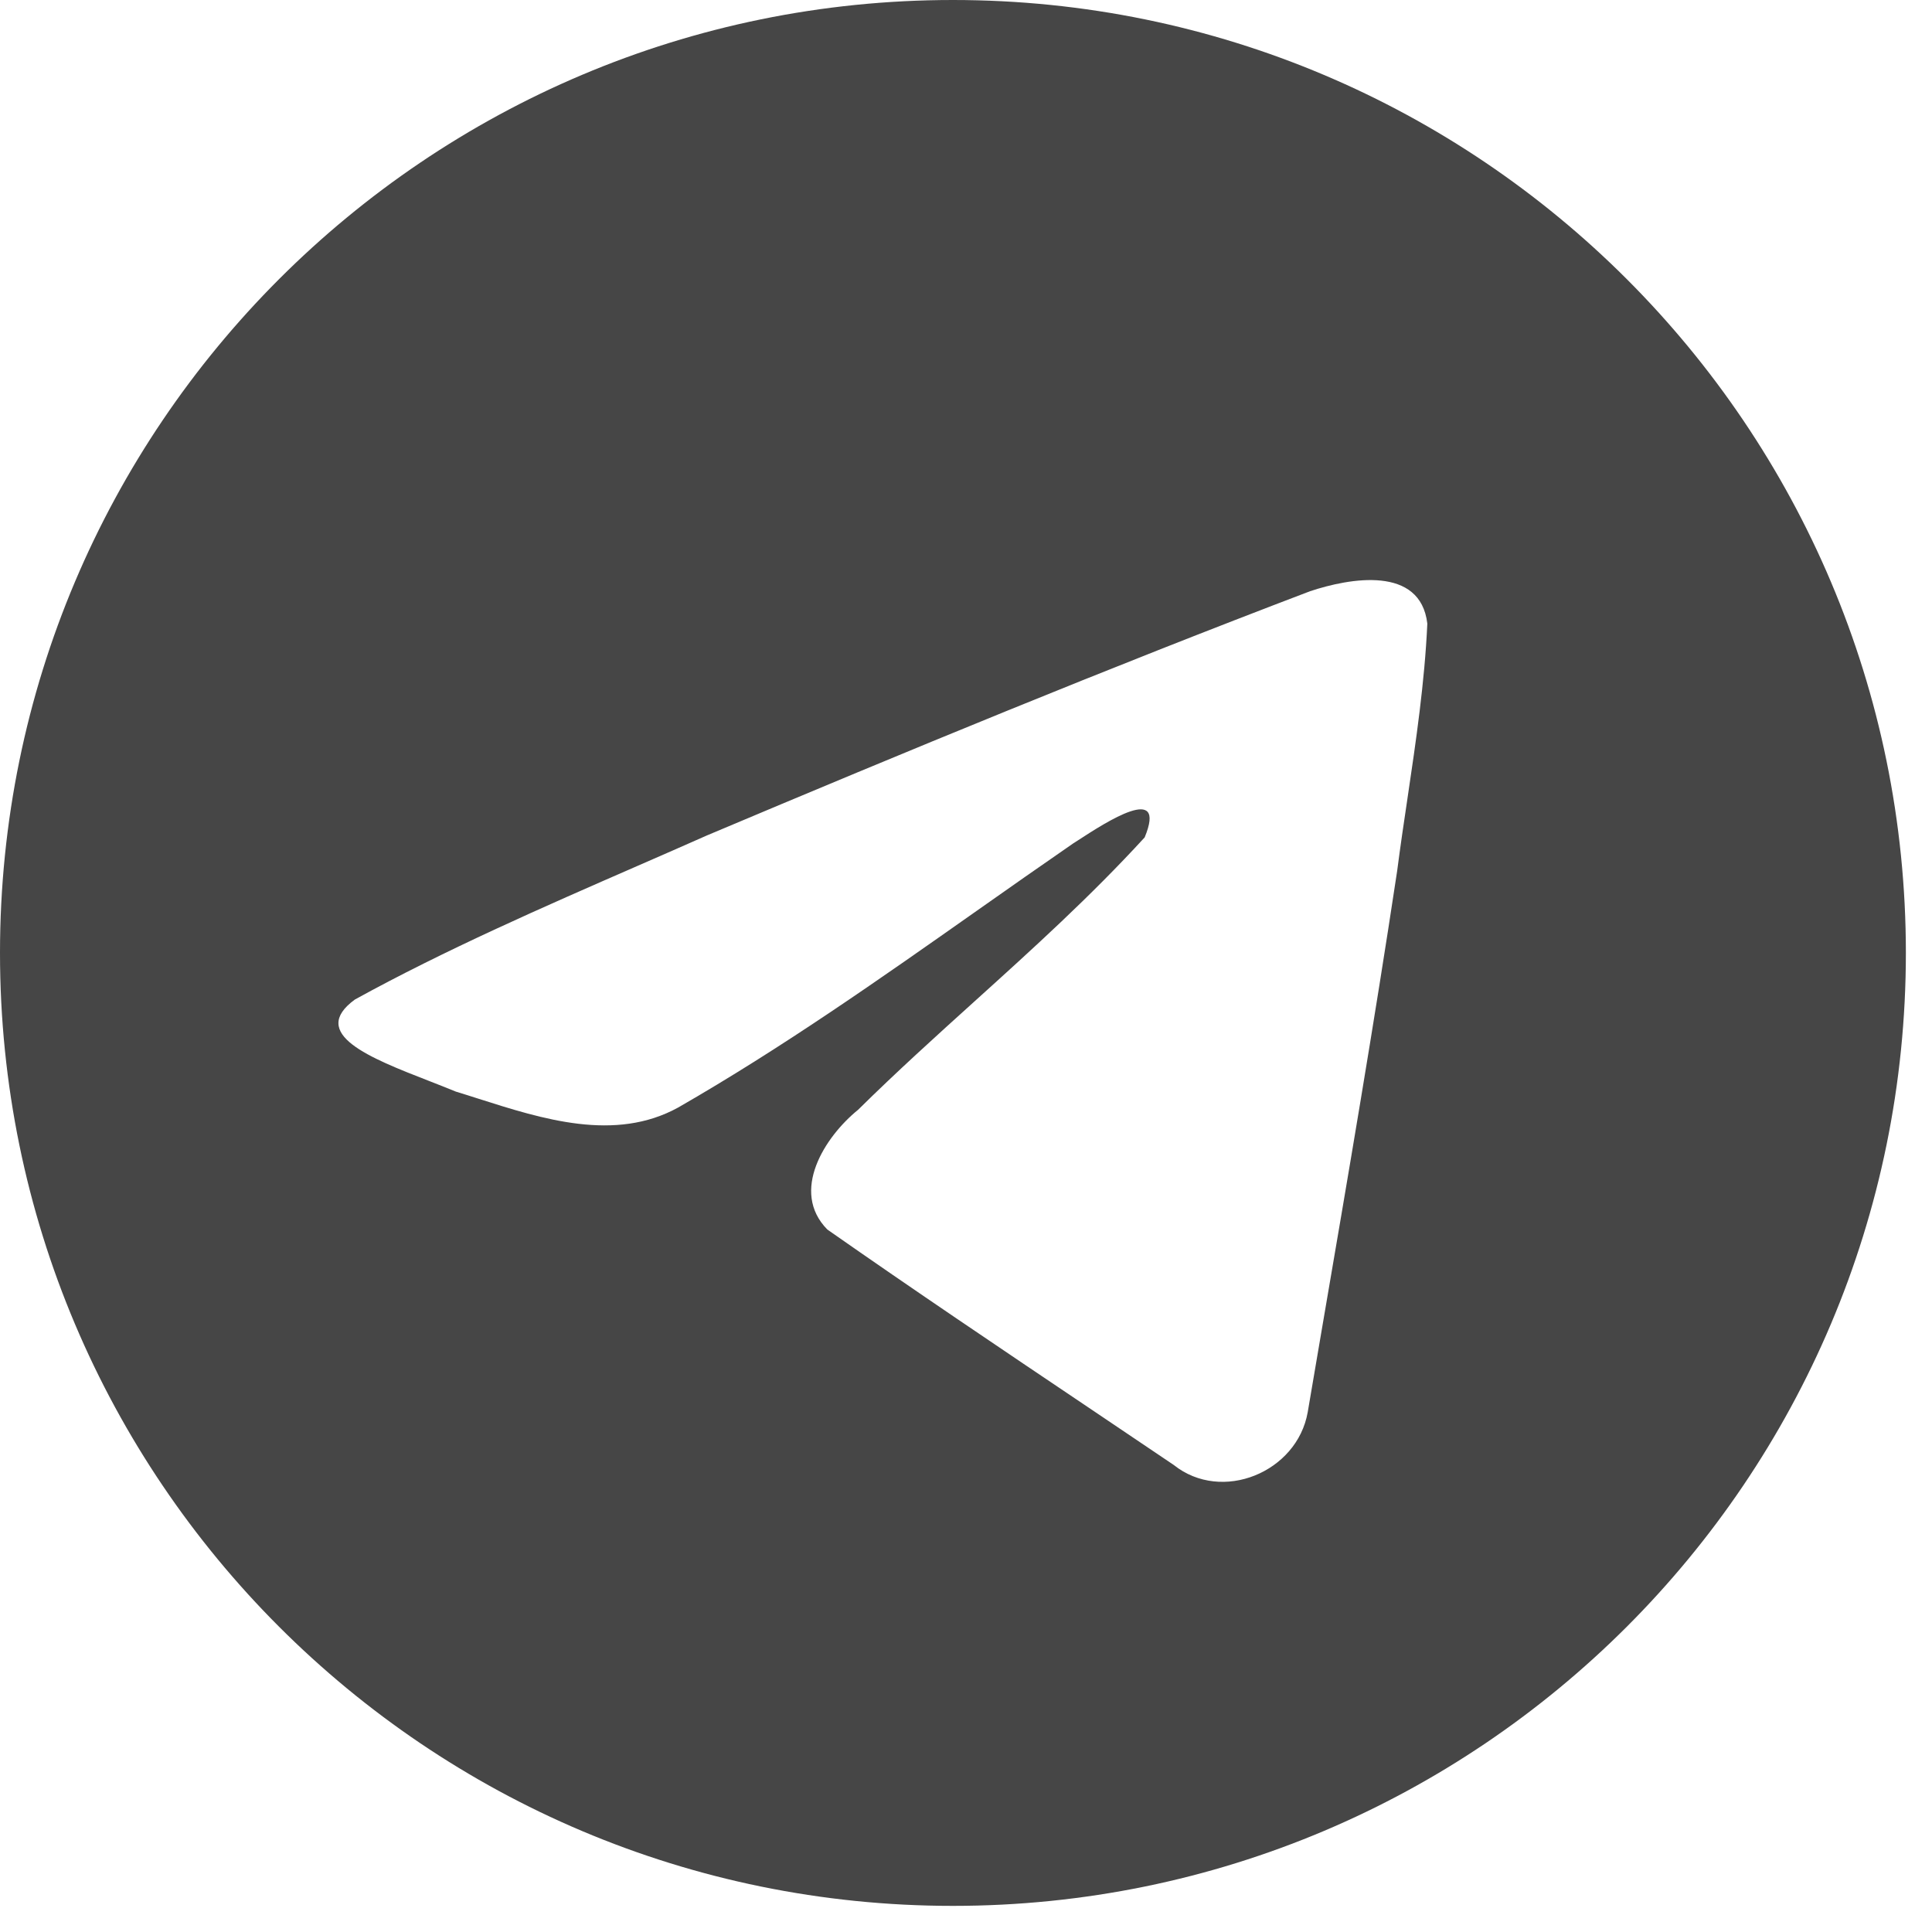 <svg width="23" height="23" viewBox="0 0 23 23" fill="none" xmlns="http://www.w3.org/2000/svg">
<path fill-rule="evenodd" clip-rule="evenodd" d="M22.689 11.344C22.689 17.61 17.61 22.689 11.344 22.689C5.079 22.689 0 17.61 0 11.344C0 5.079 5.079 0 11.344 0C17.61 0 22.689 5.079 22.689 11.344ZM7.597 10.305C6.46 10.801 5.293 11.311 4.225 11.899L4.225 11.899C3.667 12.307 4.408 12.596 5.104 12.867C5.214 12.91 5.324 12.953 5.426 12.995C5.512 13.021 5.599 13.049 5.687 13.077C6.46 13.324 7.322 13.598 8.073 13.185C9.306 12.477 10.47 11.658 11.632 10.84C12.013 10.572 12.394 10.304 12.777 10.04C12.795 10.028 12.815 10.015 12.838 10.001C13.164 9.789 13.898 9.313 13.627 9.969C12.984 10.671 12.297 11.293 11.605 11.918C11.139 12.339 10.671 12.762 10.215 13.212C9.817 13.535 9.404 14.184 9.849 14.637C10.875 15.355 11.917 16.056 12.958 16.756C13.297 16.984 13.635 17.212 13.973 17.44C14.546 17.897 15.442 17.527 15.568 16.812C15.624 16.484 15.68 16.155 15.736 15.826C16.047 14.009 16.358 12.191 16.633 10.367C16.67 10.082 16.712 9.795 16.755 9.509C16.858 8.816 16.96 8.122 16.992 7.424C16.91 6.729 16.066 6.882 15.597 7.038C13.183 7.956 10.794 8.943 8.415 9.946C8.145 10.066 7.872 10.185 7.597 10.305Z" fill="#464646"/>
</svg>
